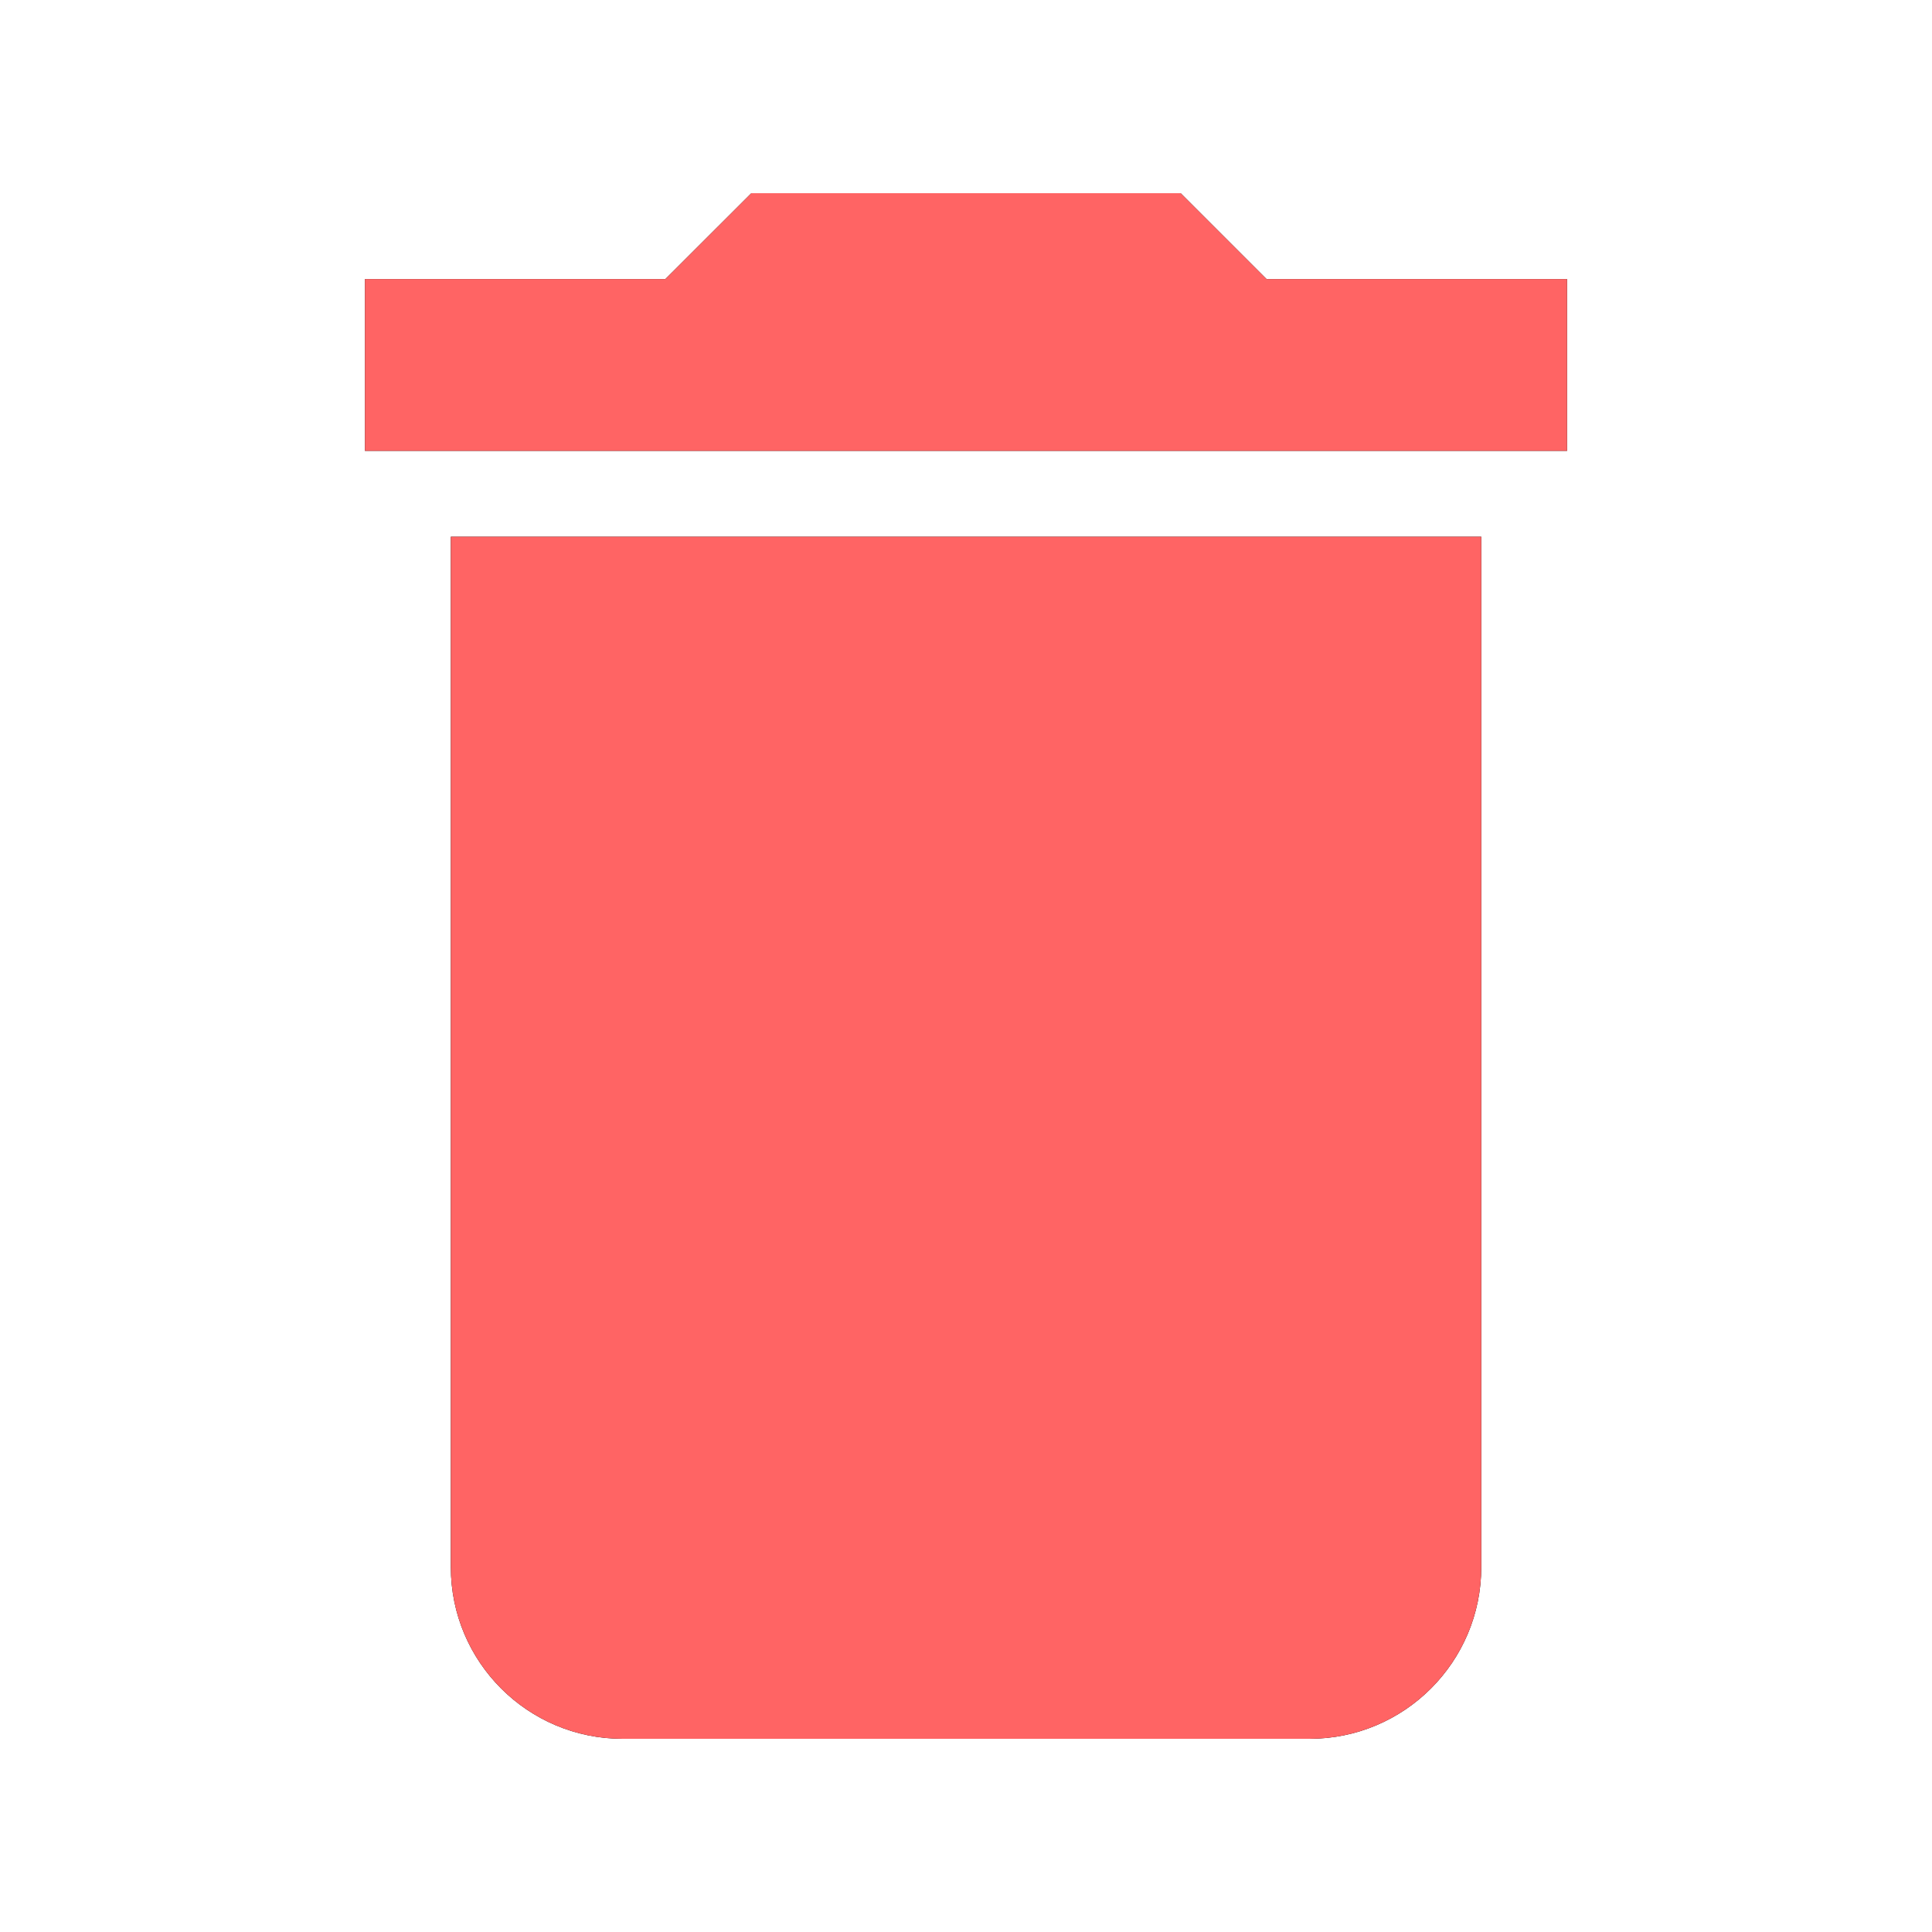 <svg width="20" height="20" fill="none" xmlns="http://www.w3.org/2000/svg"><path d="M4.667 16.222c0 .982.796 1.778 1.778 1.778h7.11c.983 0 1.779-.796 1.779-1.778V5.556H4.667v10.666z" fill="#000"/><path d="M4.667 16.222c0 .982.796 1.778 1.778 1.778h7.11c.983 0 1.779-.796 1.779-1.778V5.556H4.667v10.666z" fill="#FF6464"/><path d="M13.111 2.889L12.222 2H7.778l-.89.889h-3.11v1.778h12.444V2.889h-3.11z" fill="#000"/><path d="M13.111 2.889L12.222 2H7.778l-.89.889h-3.11v1.778h12.444V2.889h-3.11z" fill="#FF6464"/></svg>